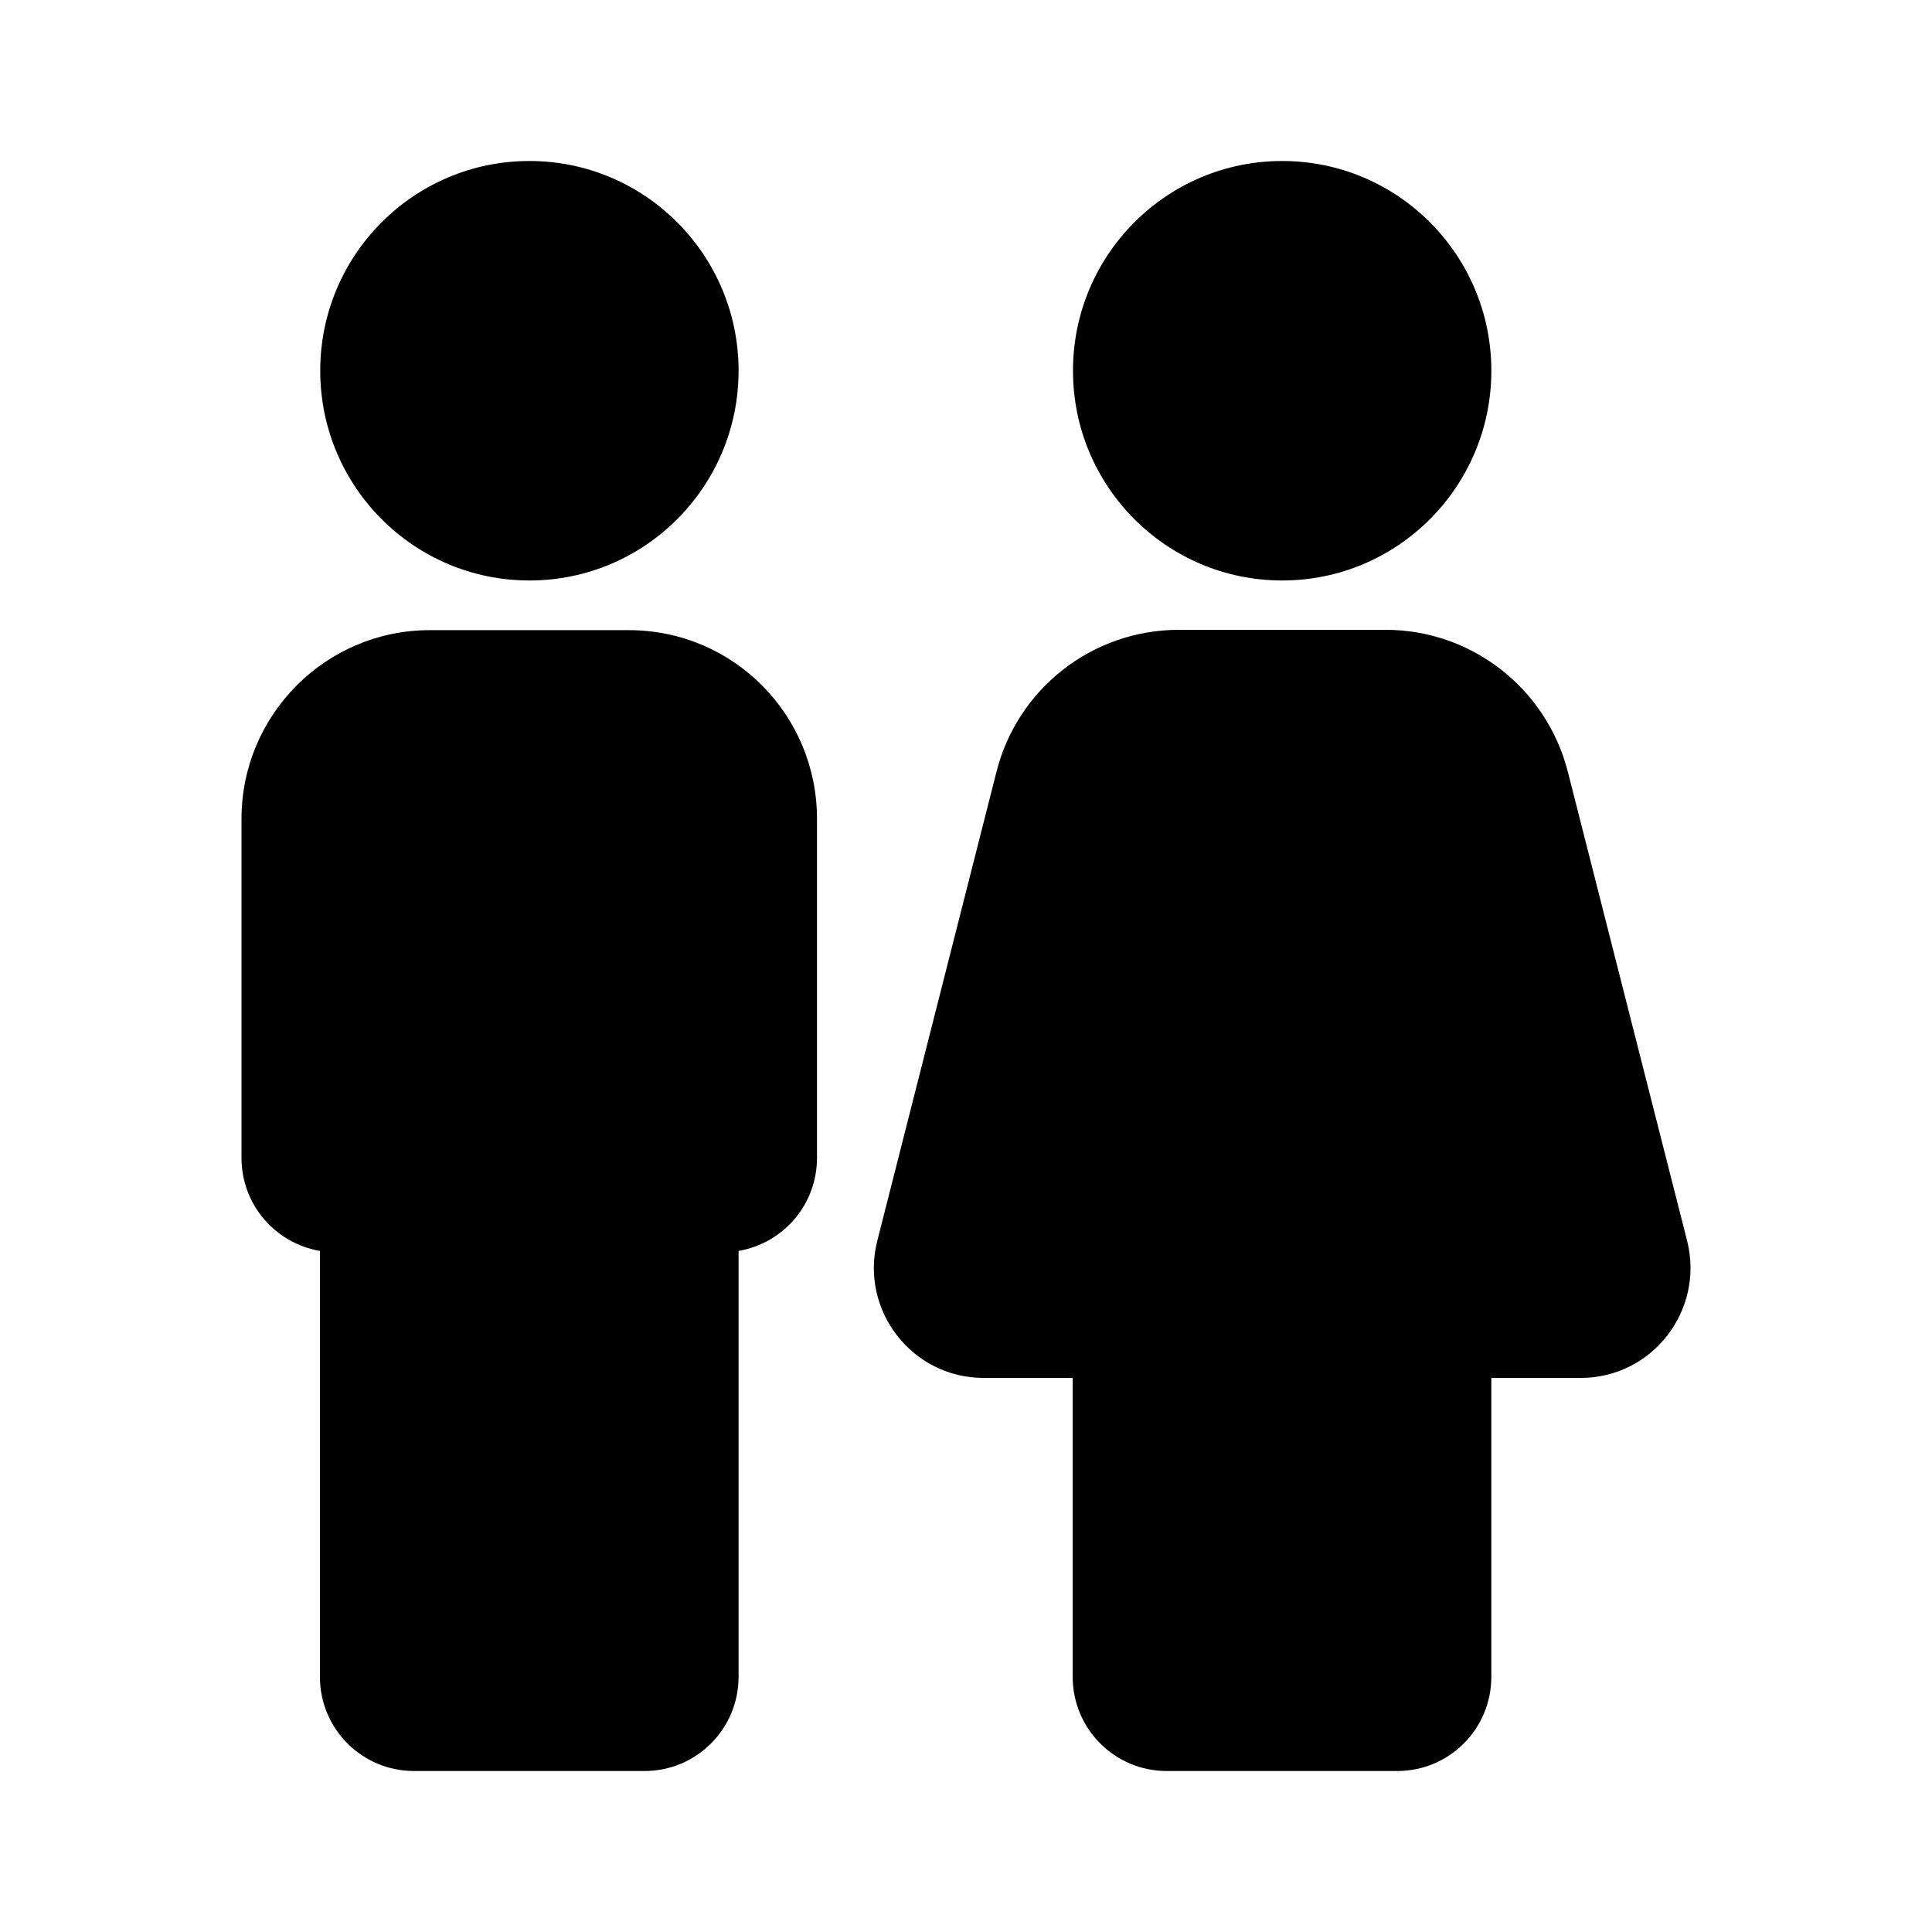 <svg width="24" height="24" viewBox="0 0 24 24" fill="current" xmlns="http://www.w3.org/2000/svg">
<path d="M15.928 7.211C17.363 7.211 18.526 6.044 18.526 4.605C18.526 3.167 17.363 2 15.928 2C14.492 2 13.329 3.167 13.329 4.605C13.329 6.044 14.492 7.211 15.928 7.211Z" fill="current"/>
<path d="M20.958 15.414L19.477 9.59C19.212 8.551 18.281 7.824 17.213 7.824H14.642C13.574 7.824 12.639 8.551 12.378 9.59L10.898 15.414C10.679 16.277 11.33 17.117 12.218 17.117H13.325V20.828C13.325 21.477 13.847 22 14.494 22H17.358C18.004 22 18.526 21.477 18.526 20.828V17.117H19.637C20.525 17.117 21.176 16.277 20.958 15.414Z" fill="current"/>
<path d="M7.812 7.828H5.338C4.048 7.828 3 8.879 3 10.172V14.383C3 14.965 3.421 15.445 3.974 15.539V20.828C3.974 21.477 4.496 22 5.143 22H8.007C8.653 22 9.175 21.477 9.175 20.828V15.539C9.729 15.445 10.149 14.965 10.149 14.383V10.172C10.149 8.875 9.105 7.828 7.812 7.828Z" fill="current"/>
<path d="M6.577 7.211C8.012 7.211 9.175 6.044 9.175 4.605C9.175 3.167 8.012 2 6.577 2C5.141 2 3.978 3.167 3.978 4.605C3.978 6.044 5.141 7.211 6.577 7.211Z" fill="current"/>
</svg>
